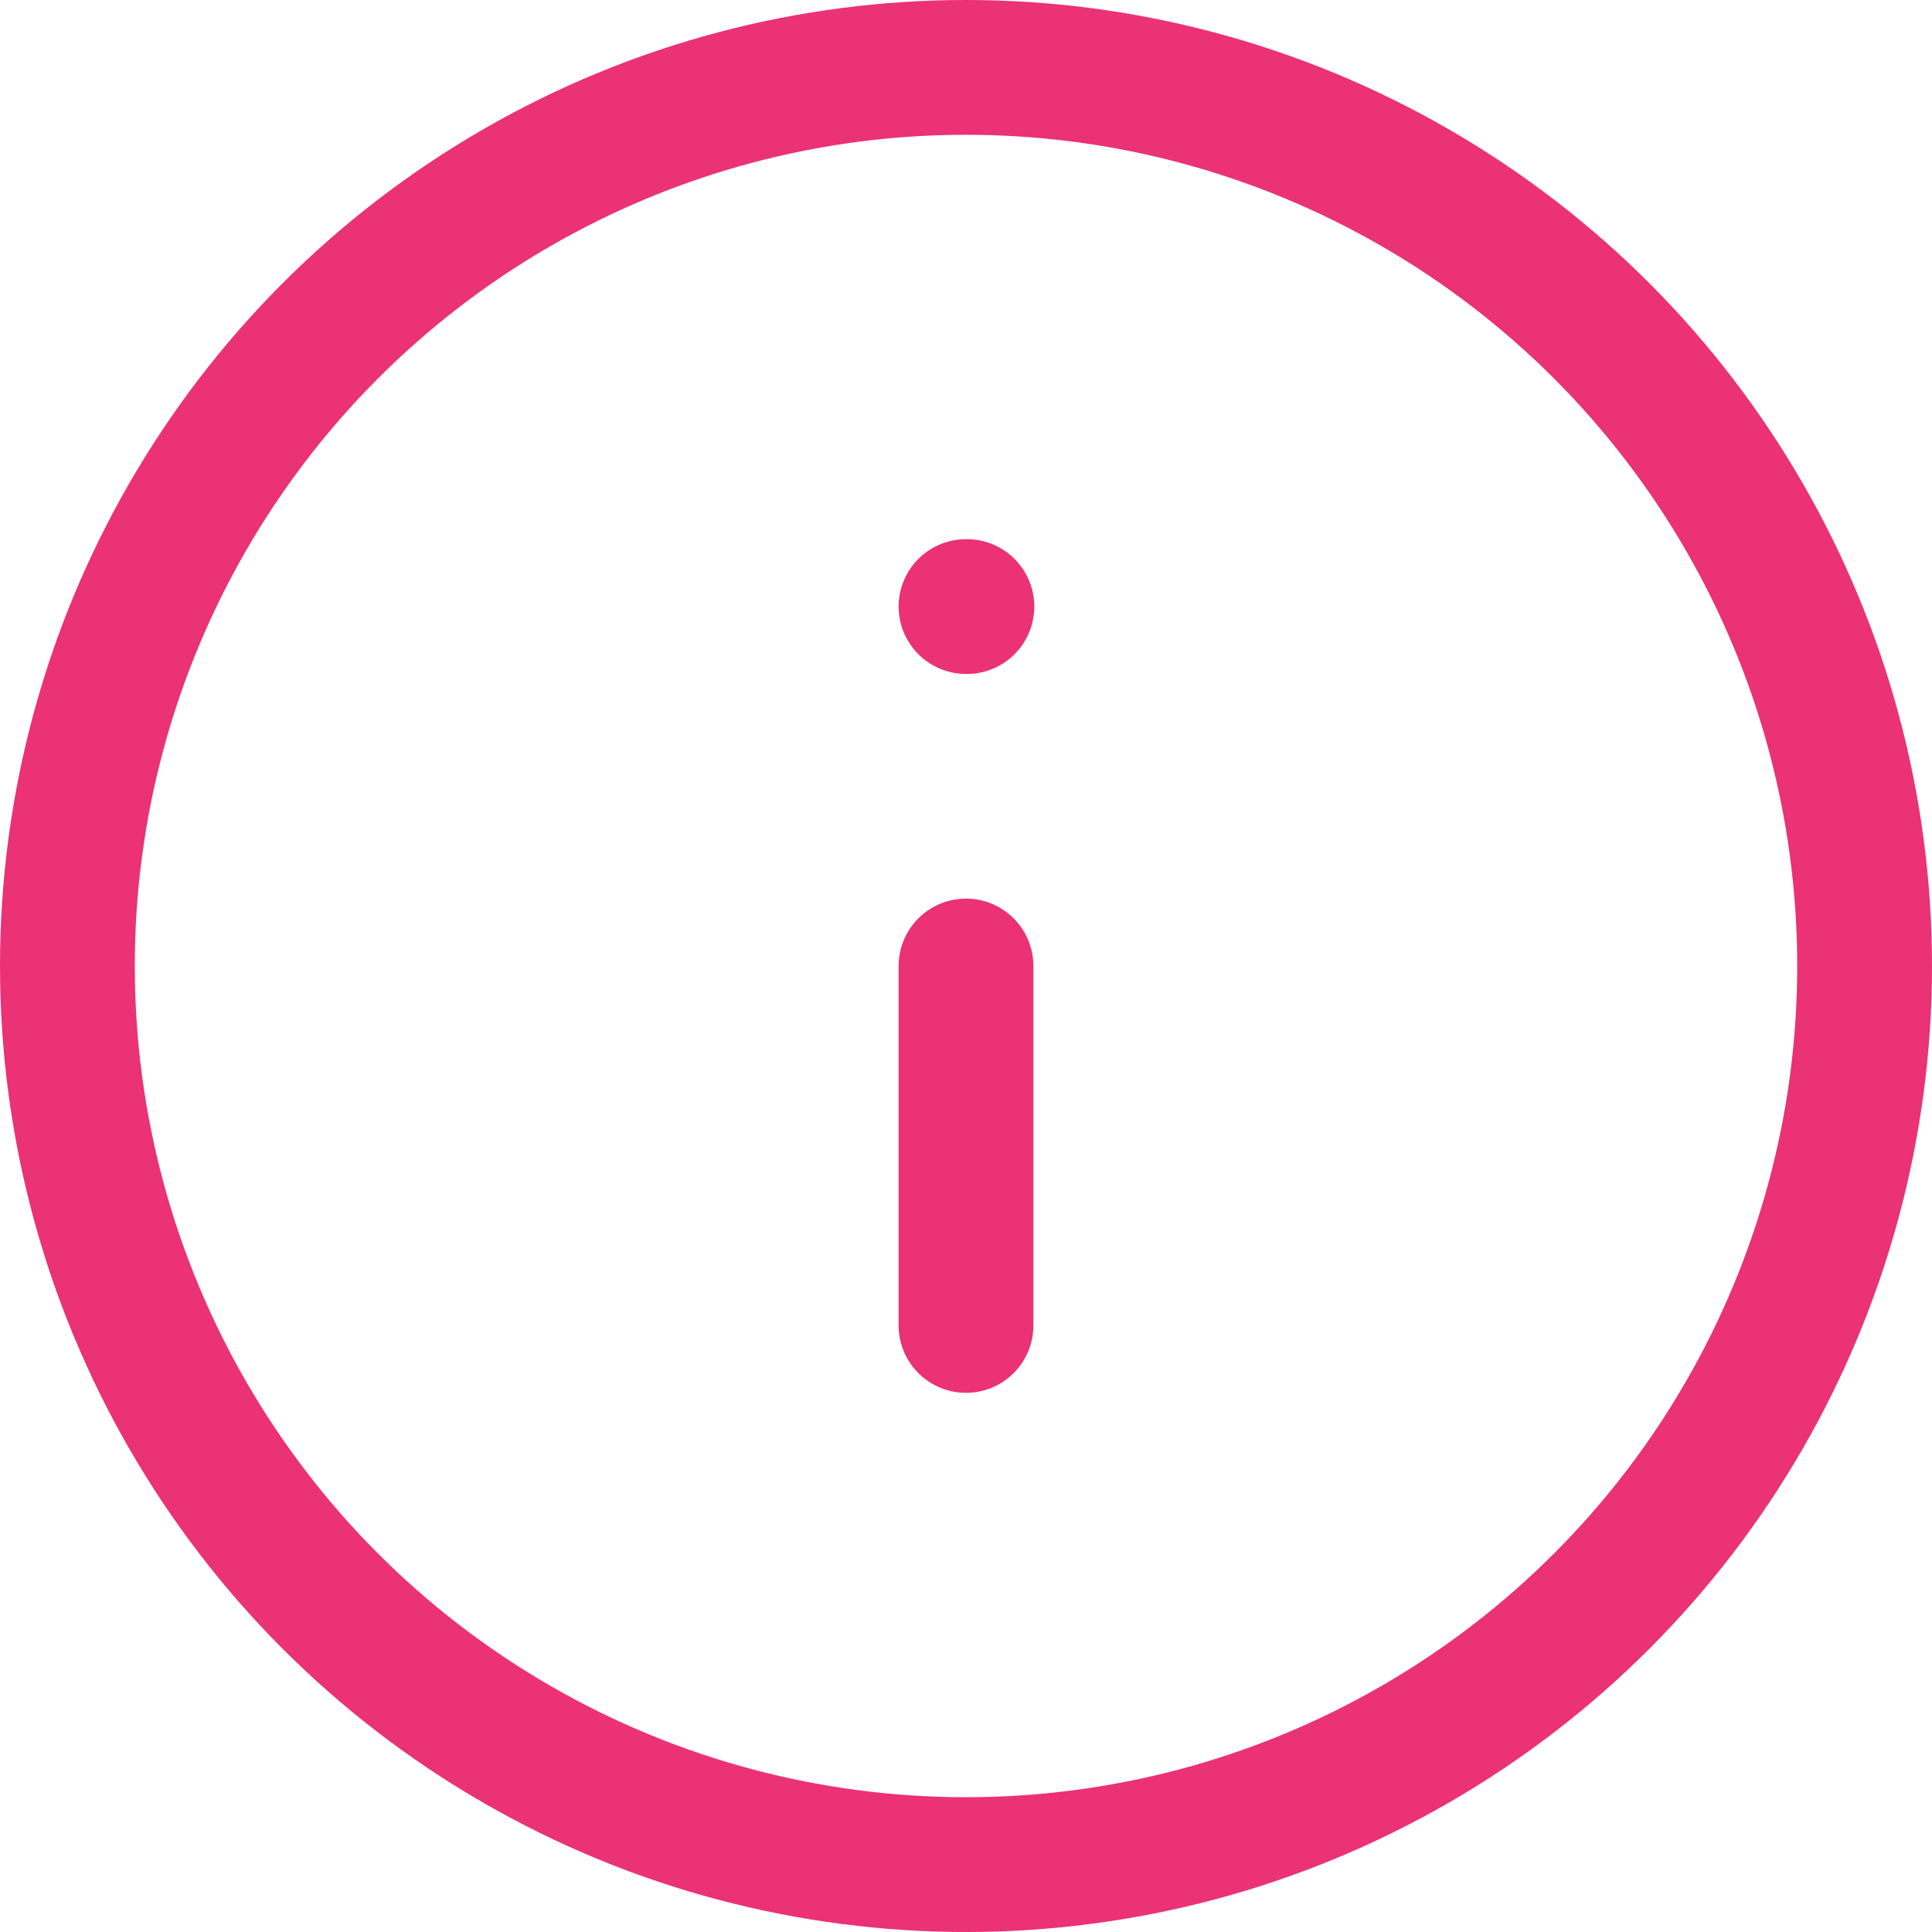 <svg xmlns="http://www.w3.org/2000/svg" width="21.5" height="21.5" viewBox="0 0 21.5 21.5">
  <g id="info" transform="translate(-1.25 -1.25)">
    <circle id="Ellipse_42" data-name="Ellipse 42" cx="10" cy="10" r="10" transform="translate(2 2)" fill="none" stroke="#ea3275" stroke-linecap="round" stroke-linejoin="round" stroke-width="1.5"/>
    <line id="Line_160" data-name="Line 160" y1="4" transform="translate(12 12)" fill="none" stroke="#ea3275" stroke-linecap="round" stroke-linejoin="round" stroke-width="1.5"/>
    <line id="Line_161" data-name="Line 161" x2="0.01" transform="translate(12 8)" fill="none" stroke="#ea3275" stroke-linecap="round" stroke-linejoin="round" stroke-width="1.5"/>
  </g>
</svg>
